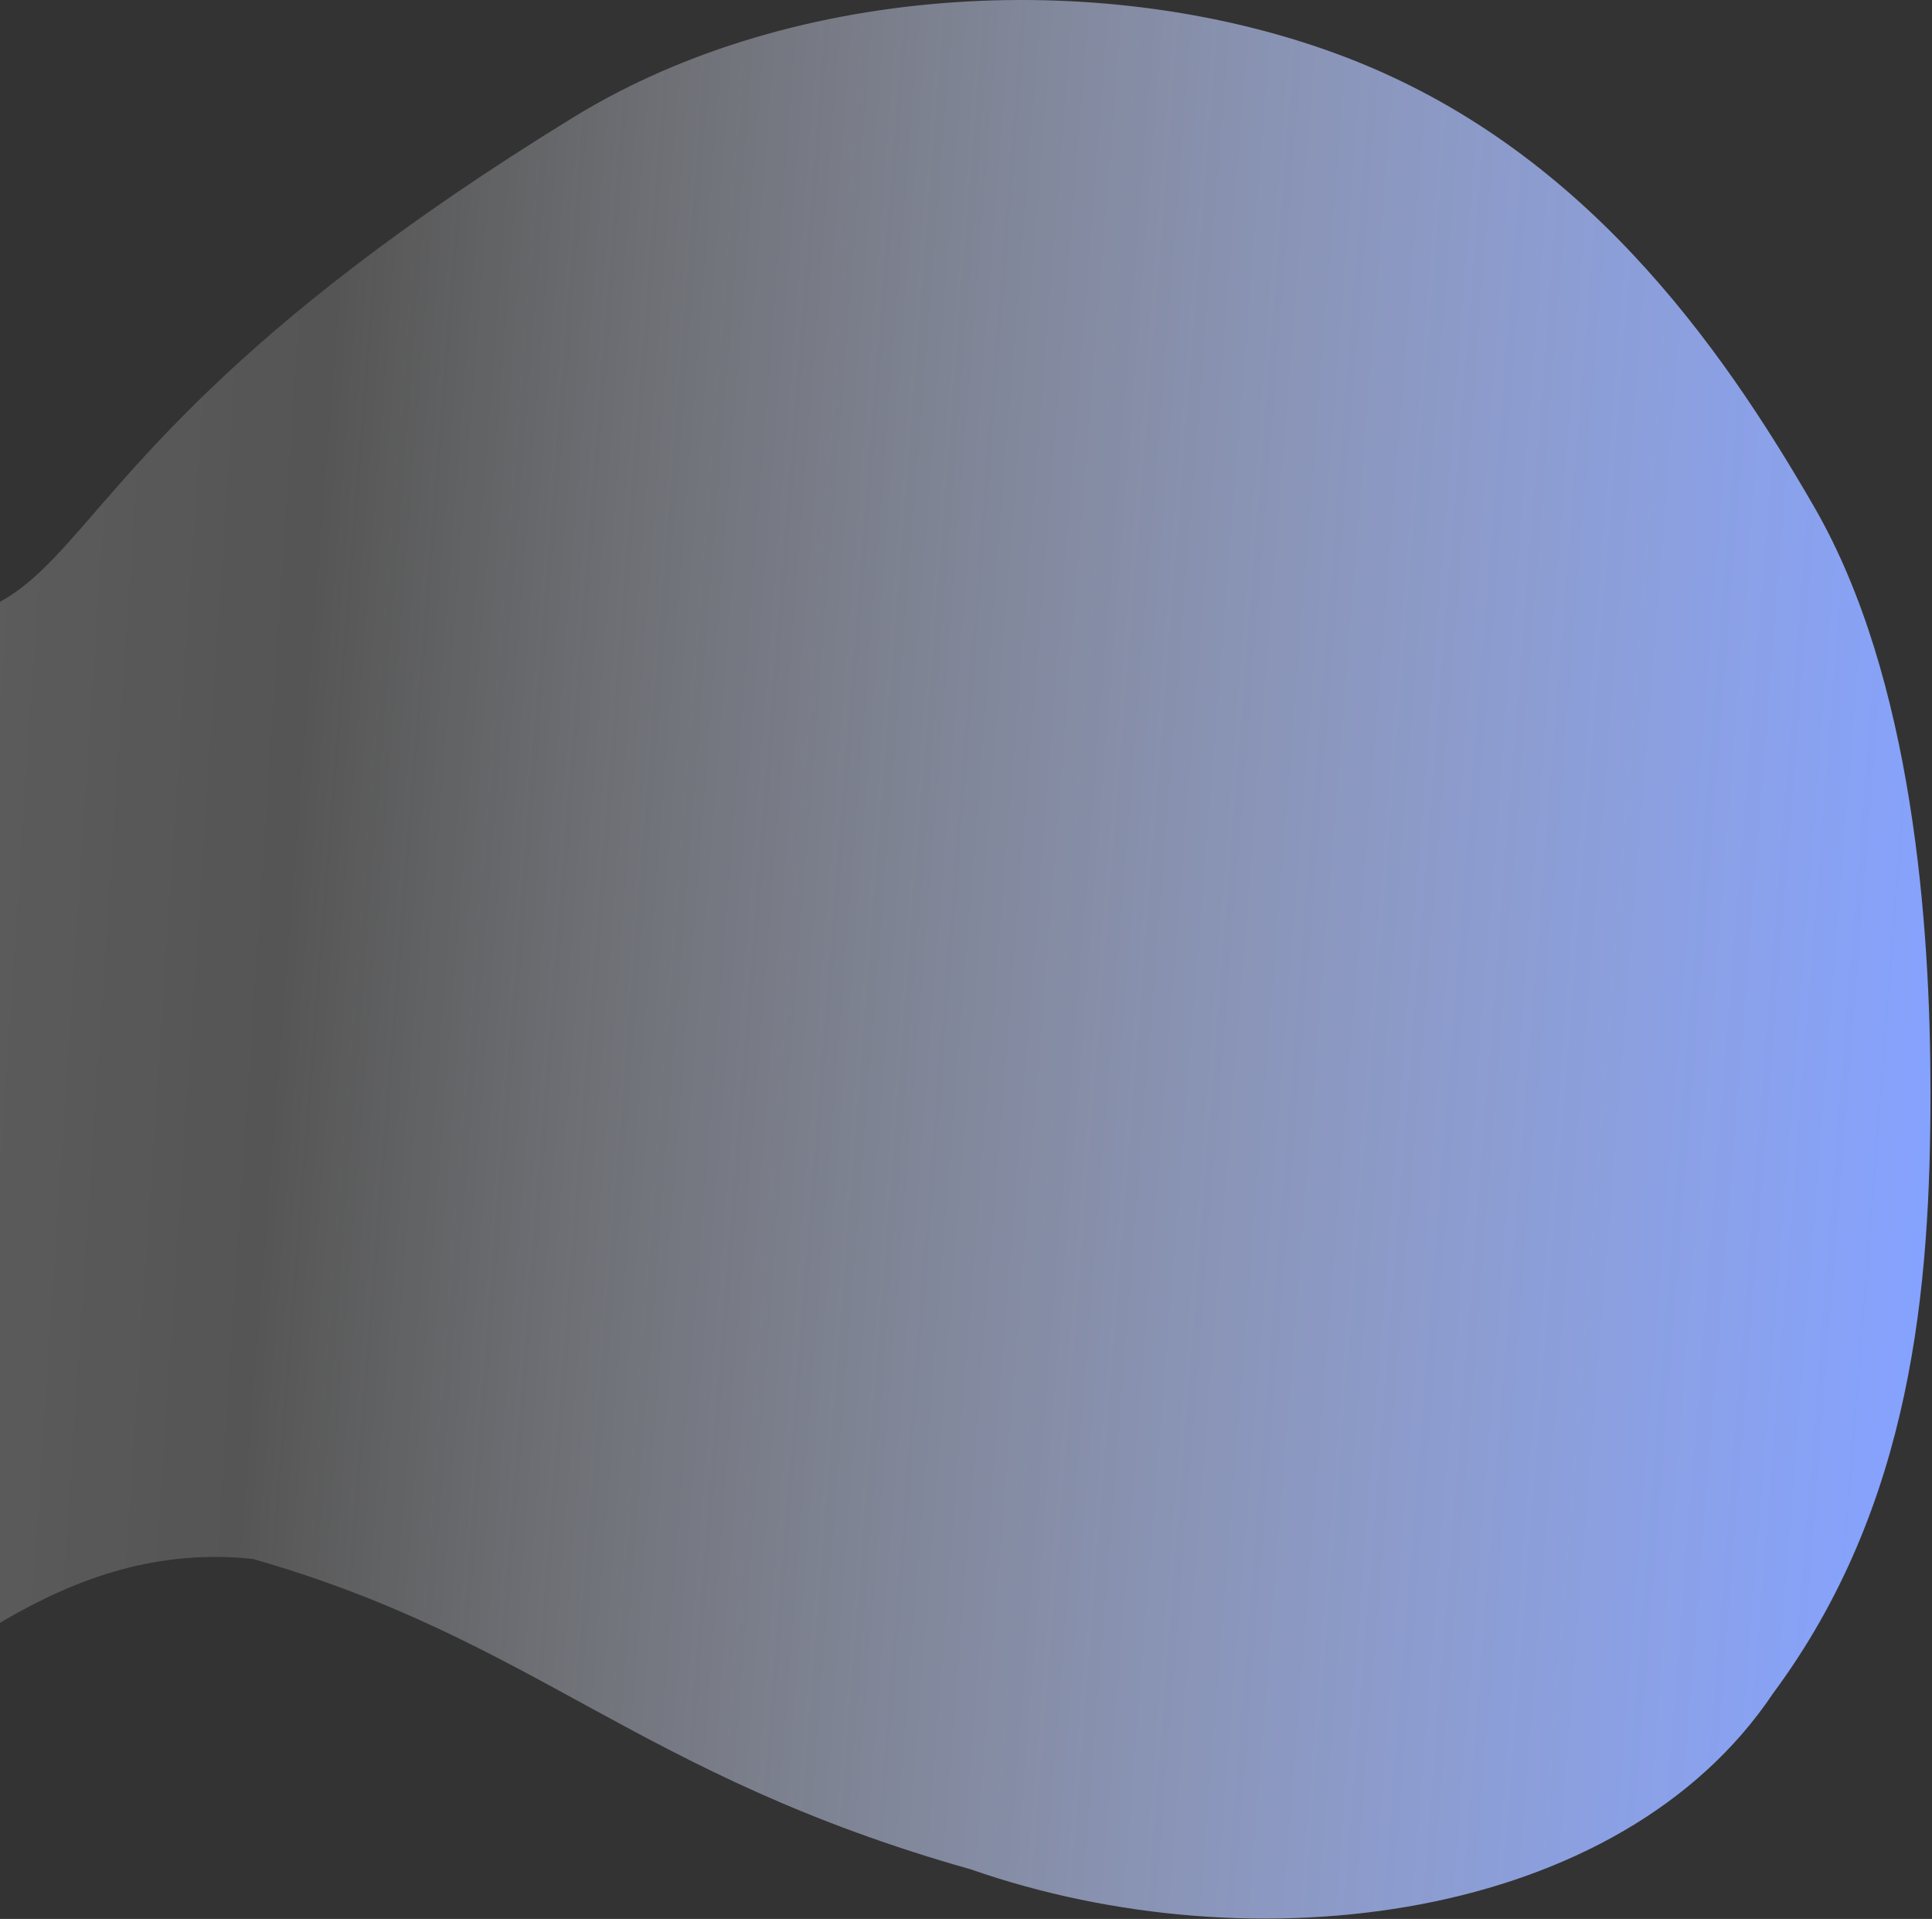 <svg width="1173" height="1165" viewBox="0 0 1173 1165" fill="none" xmlns="http://www.w3.org/2000/svg">
<rect x="0" y="0" width="1173" height="1165" fill="#333333" stroke="none"/>
<path fill-rule="evenodd" clip-rule="evenodd" d="M348.581 70.943C483.243 -11.622 674.372 -20.068 817.581 34.943C960.123 89.698 1043.84 207.856 1101.58 307.942C1161.58 411.944 1172.08 562.513 1172.08 662.944C1172.08 781.944 1161.08 913.943 1076.58 1027.94C983.582 1166.94 761.582 1194.94 589.582 1134.94C386.082 1077.44 326.582 995.944 153.582 946.444C-75.918 921.944 -164.474 1270.34 -441.918 1069.94C-834.419 786.443 -820.11 731.969 -823.918 717.943C-833.419 682.943 -862.918 576.441 -656.917 437.443C-529.052 351.166 -418.418 292.67 -207.918 347.17C118.328 431.638 -77.919 332.442 348.581 70.943Z" fill="url(#paint0_linear_1091_1308)"/>
<path fill-rule="evenodd" clip-rule="evenodd" d="M348.581 70.943C483.243 -11.622 674.372 -20.068 817.581 34.943C960.123 89.698 1043.84 207.856 1101.58 307.942C1161.58 411.944 1172.08 562.513 1172.08 662.944C1172.08 781.944 1161.08 913.943 1076.58 1027.94C983.582 1166.94 761.582 1194.94 589.582 1134.94C386.082 1077.44 326.582 995.944 153.582 946.444C-75.918 921.944 -164.474 1270.34 -441.918 1069.94C-834.419 786.443 -820.11 731.969 -823.918 717.943C-833.419 682.943 -862.918 576.441 -656.917 437.443C-529.052 351.166 -418.418 292.67 -207.918 347.17C118.328 431.638 -77.919 332.442 348.581 70.943Z" fill="url(#paint1_linear_1091_1308)" fill-opacity="0.2"/>
<defs>
<linearGradient id="paint0_linear_1091_1308" x1="1172.08" y1="723.444" x2="169.085" y2="644.445" gradientUnits="userSpaceOnUse">
<stop stop-color="#85A2FF"/>
<stop offset="1" stop-color="white" stop-opacity="0.17"/>
</linearGradient>
<linearGradient id="paint1_linear_1091_1308" x1="-774.417" y1="593.944" x2="160.083" y2="655.445" gradientUnits="userSpaceOnUse">
<stop stop-color="white"/>
<stop offset="1" stop-color="white" stop-opacity="0"/>
</linearGradient>
</defs>
</svg>

